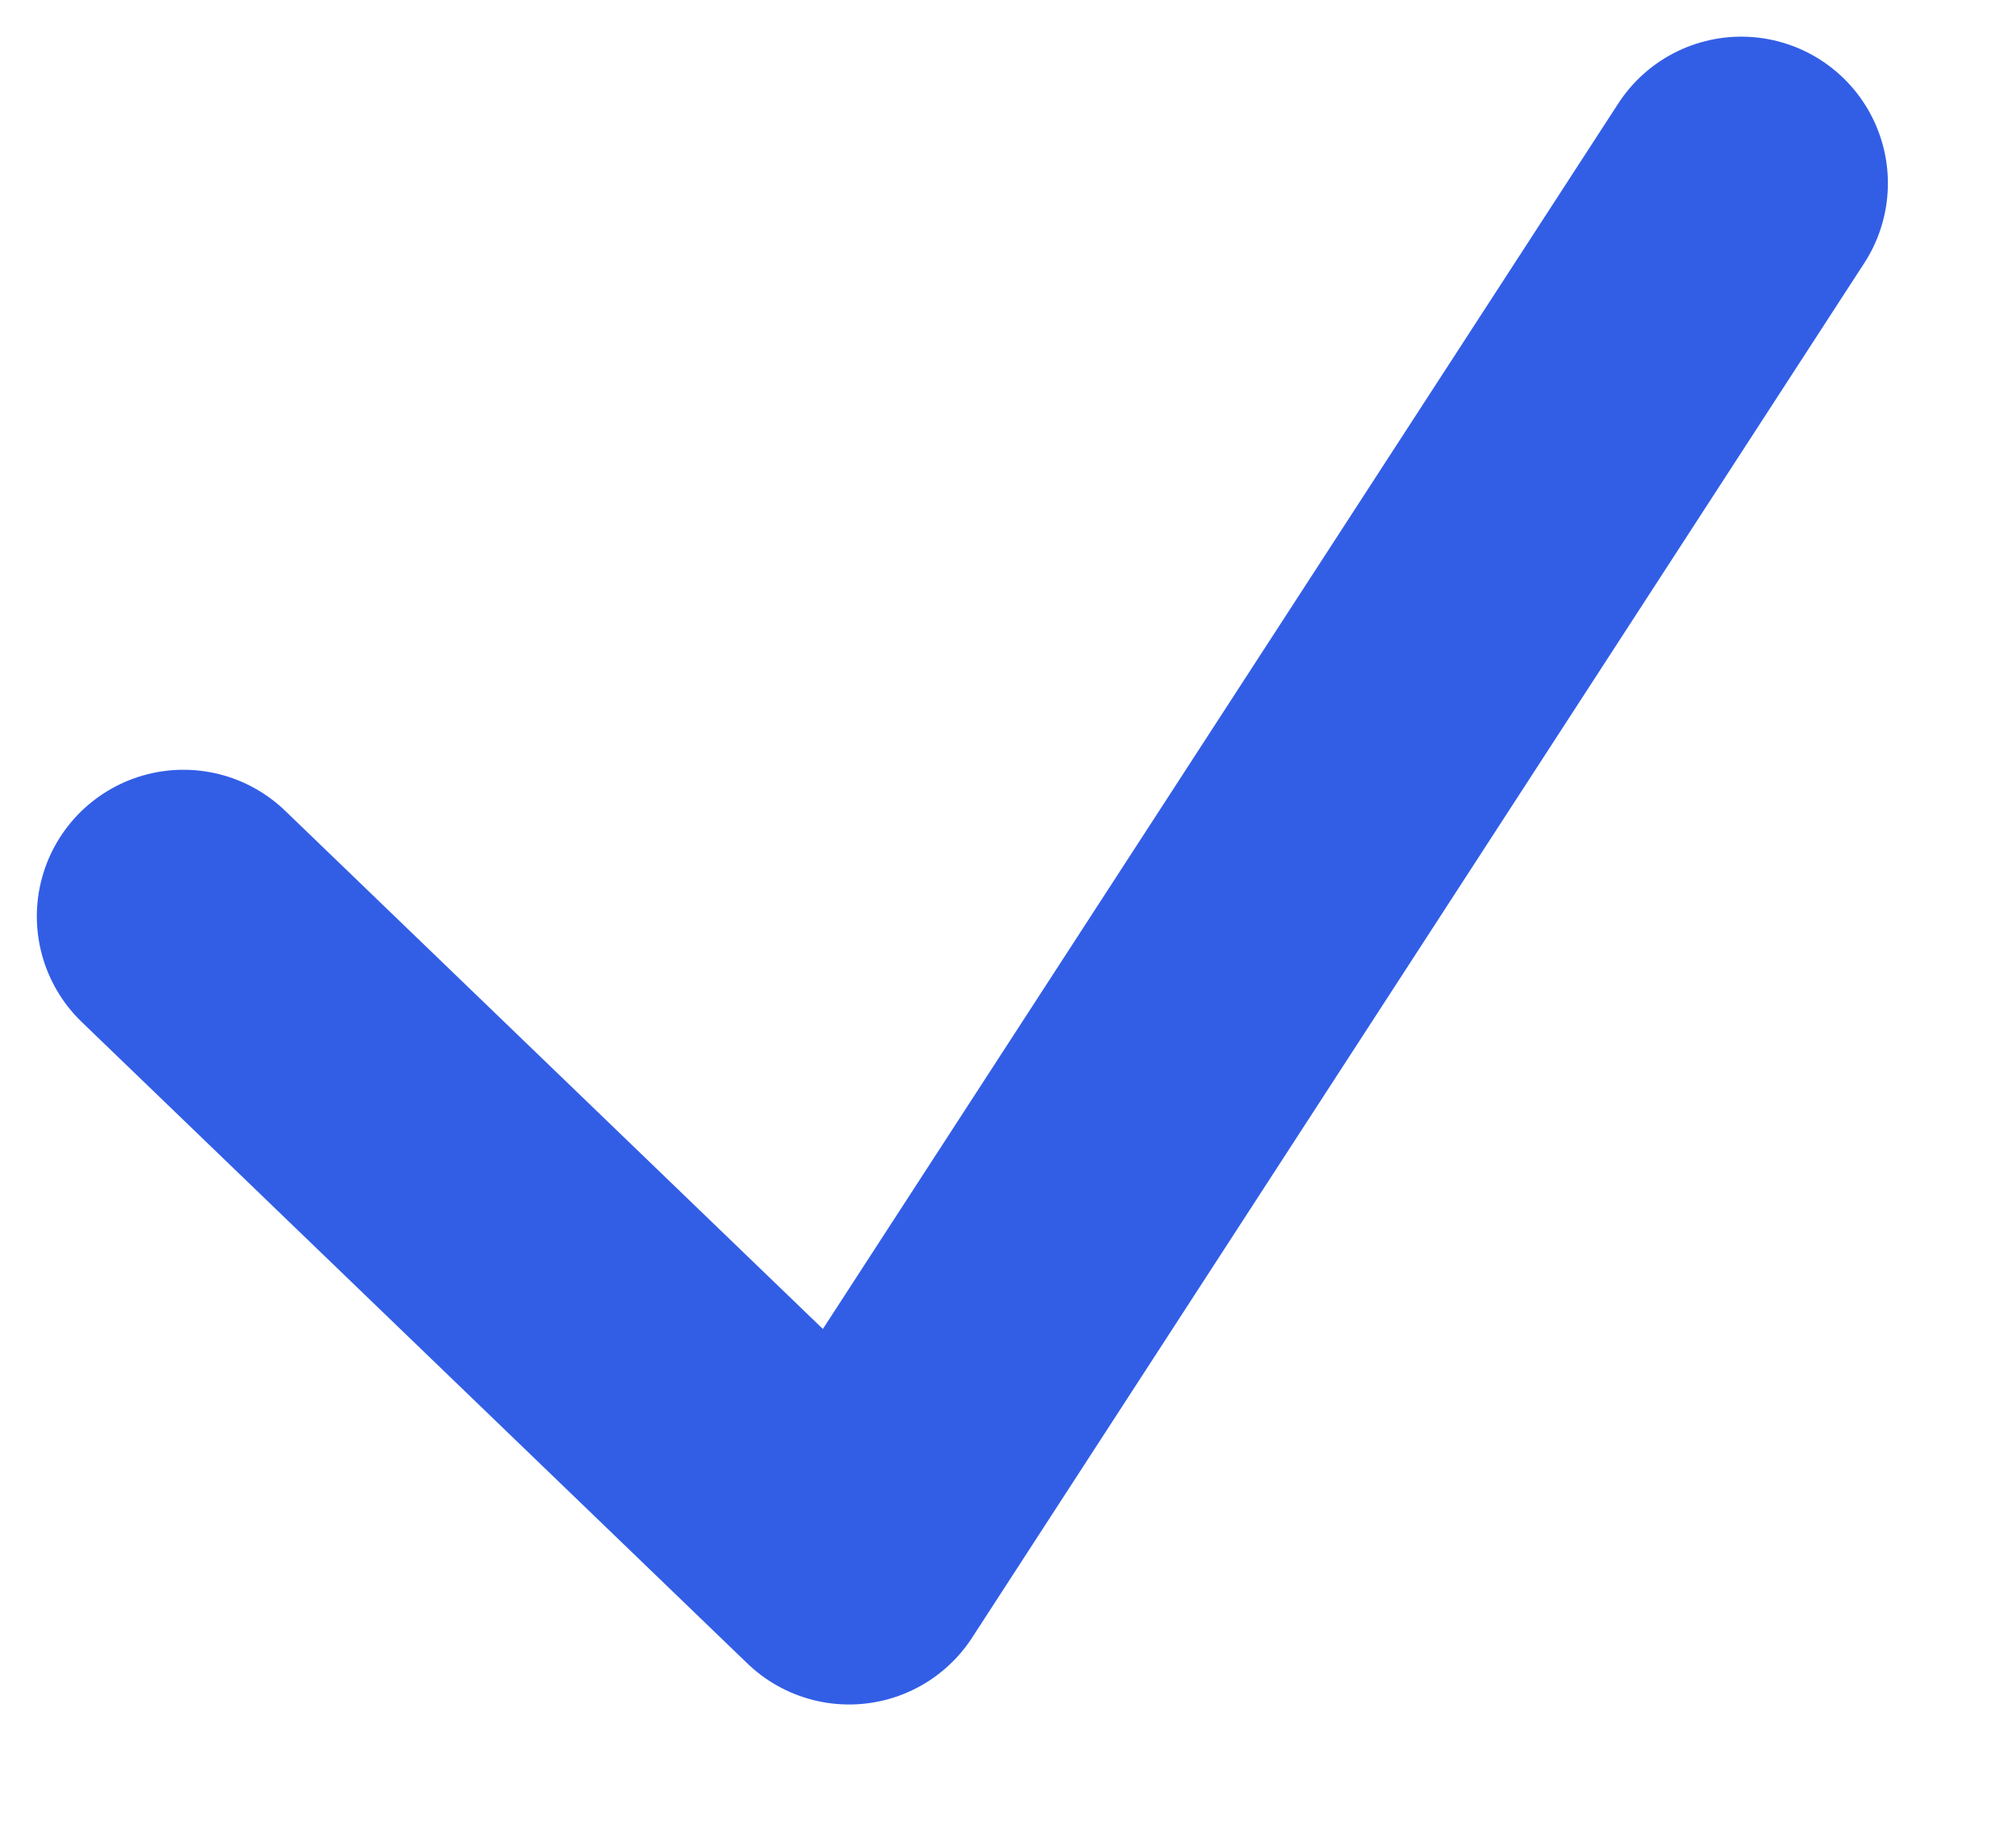 <svg width="11" height="10" viewBox="0 0 11 10" fill="none" xmlns="http://www.w3.org/2000/svg">
<path d="M1.001 5L4.633 8.5L9.501 1" stroke="#325EE6" stroke-width="1.6" stroke-linecap="round" stroke-linejoin="round"/>
</svg>
